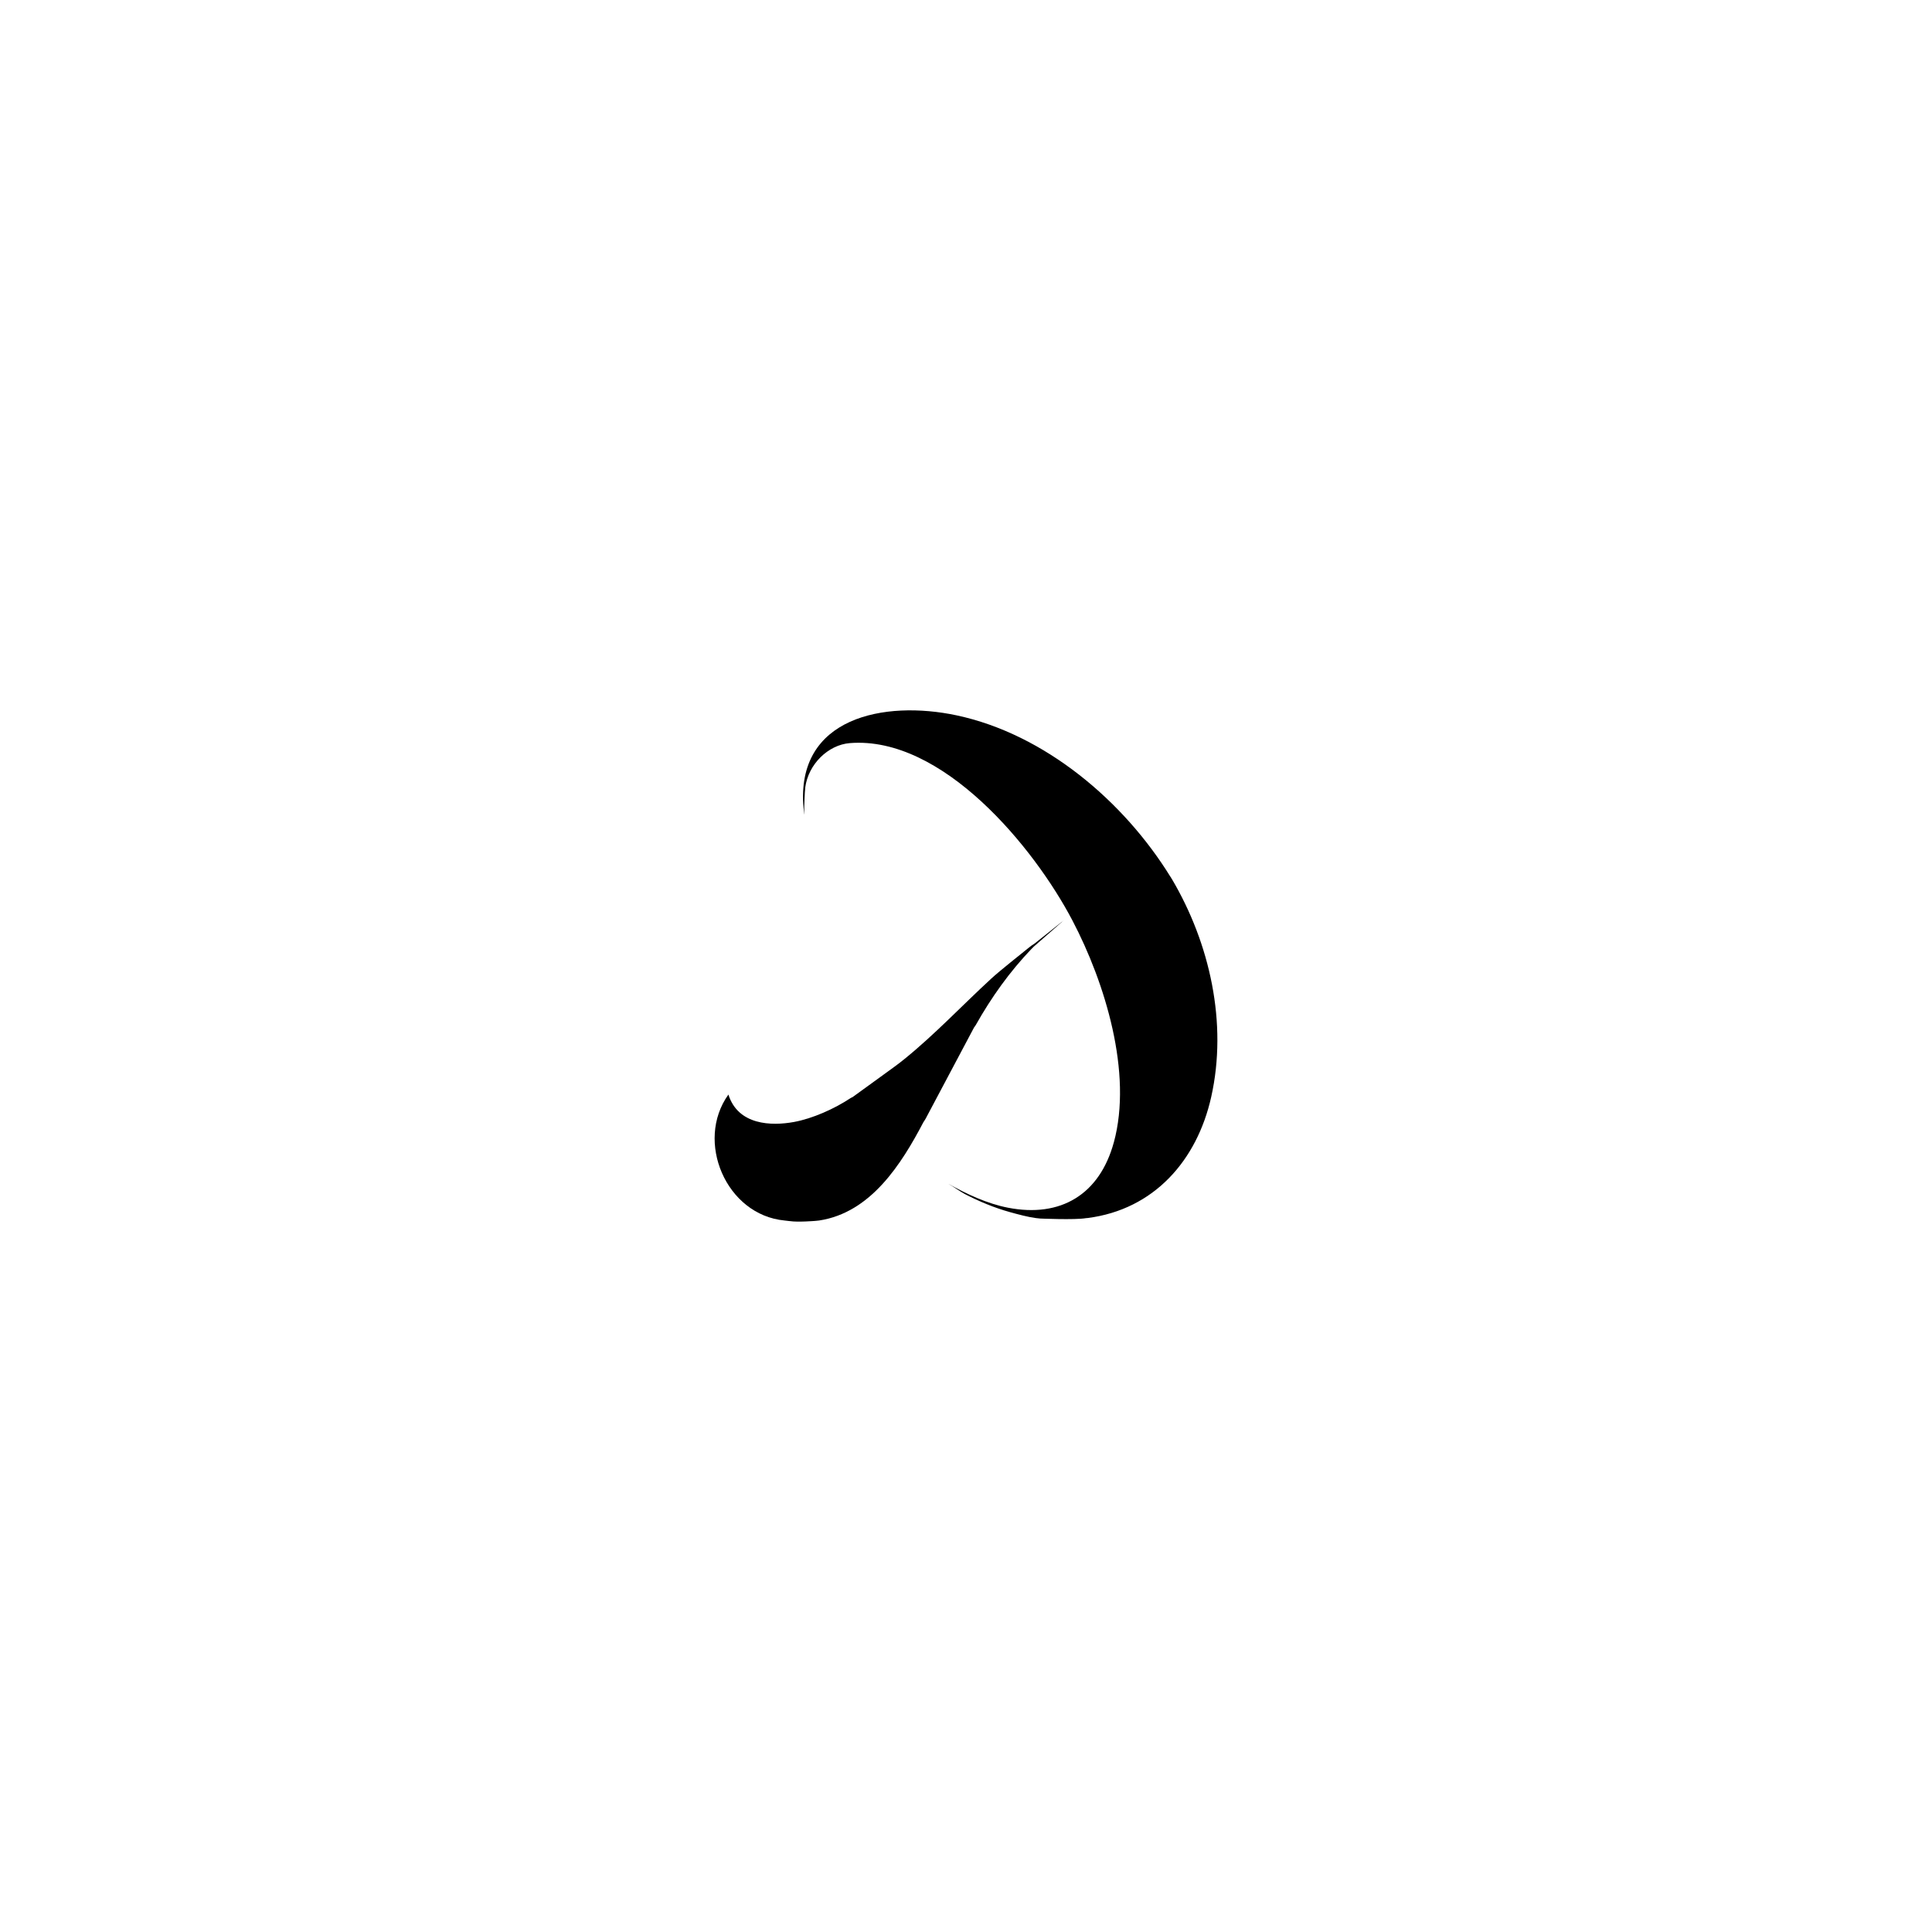 <?xml version="1.0" encoding="UTF-8"?>
<svg id="Layer_1" data-name="Layer 1" xmlns="http://www.w3.org/2000/svg" viewBox="0 0 1080 1080">
  <path d="M622.63,638.65c10.63-38.88-4.93-89.36-23.12-124.07-21.46-40.94-72.64-103.28-124.43-99.18-12.22.97-23.2,11.88-24.92,24.68-.37,2.73-.59,11.02-.59,11.02-.06.08.02,4.22-.04,4.29-.07.08-.28-3.9-.35-3.82-4.53-50.78,45.38-60.22,85.48-51.7,49.5,10.51,93.67,48.12,119.7,90.38.03,0,.07,0,.1,0,.06.16.14.34.25.57.09.19.21.36.35.51,21.26,35.97,31.28,80.63,22,121.95-7.95,35.4-31.92,62.84-69.05,67.6,0,0-.64.03-.9.07-6.21,1.08-25.65.22-25.65.22-.06,0-1.35-.12-2.5-.27-4.4-.58-9.91-2.07-14.51-3.35-8.52-2.37-17.28-5.99-25.12-10.09-2.66-1.39-6.48-4.2-9.14-5.67,10.37,5.81,21.69,11.05,33.19,13.31,29.66,5.81,51.32-7.48,59.24-36.45Z"/>
  <path d="M576.75,530.29c-12.25,12.76-22.59,27.25-31.26,42.66l-.07.1c-.04.06-.07.11-.1.17-.19.21-.2.24-.32.45-.03.04-.1.15-.13.18q-.06.09-.07.13c-.03.07-.09.1-.14.16l-.18.26-27.04,50.94-.74,1.21s-.2.3-.27.4c-.05.07-.2.28-.2.28-12.4,23.66-29.5,50.65-58.29,55.03l-2.3.24s-.06,0-.08,0c0,0-9.6.8-14.06.1-.05,0-.09,0-.14,0l-2.79-.33c-32.7-3.08-50.14-44.3-31.39-70.41,5.4,17.14,24,17.66,36.66,15.33,10.37-1.9,22.62-7.34,31.78-13.44.32-.15.2-.09.52-.25.13-.06.42-.22.49-.24l17.03-12.34c.09-.09-.01,0,.09-.07.42-.31.7-.49,1.1-.8,3.62-2.6,7.38-5.31,10.89-8.16,17.07-13.86,32.27-30.02,48.42-44.88,4.99-4.6,16.67-13.75,21.08-17.36,1.69-1.39,1.01-.73,3.26-2.32l16.16-12.88-16.74,14.69-1.15,1.16"/>
</svg>